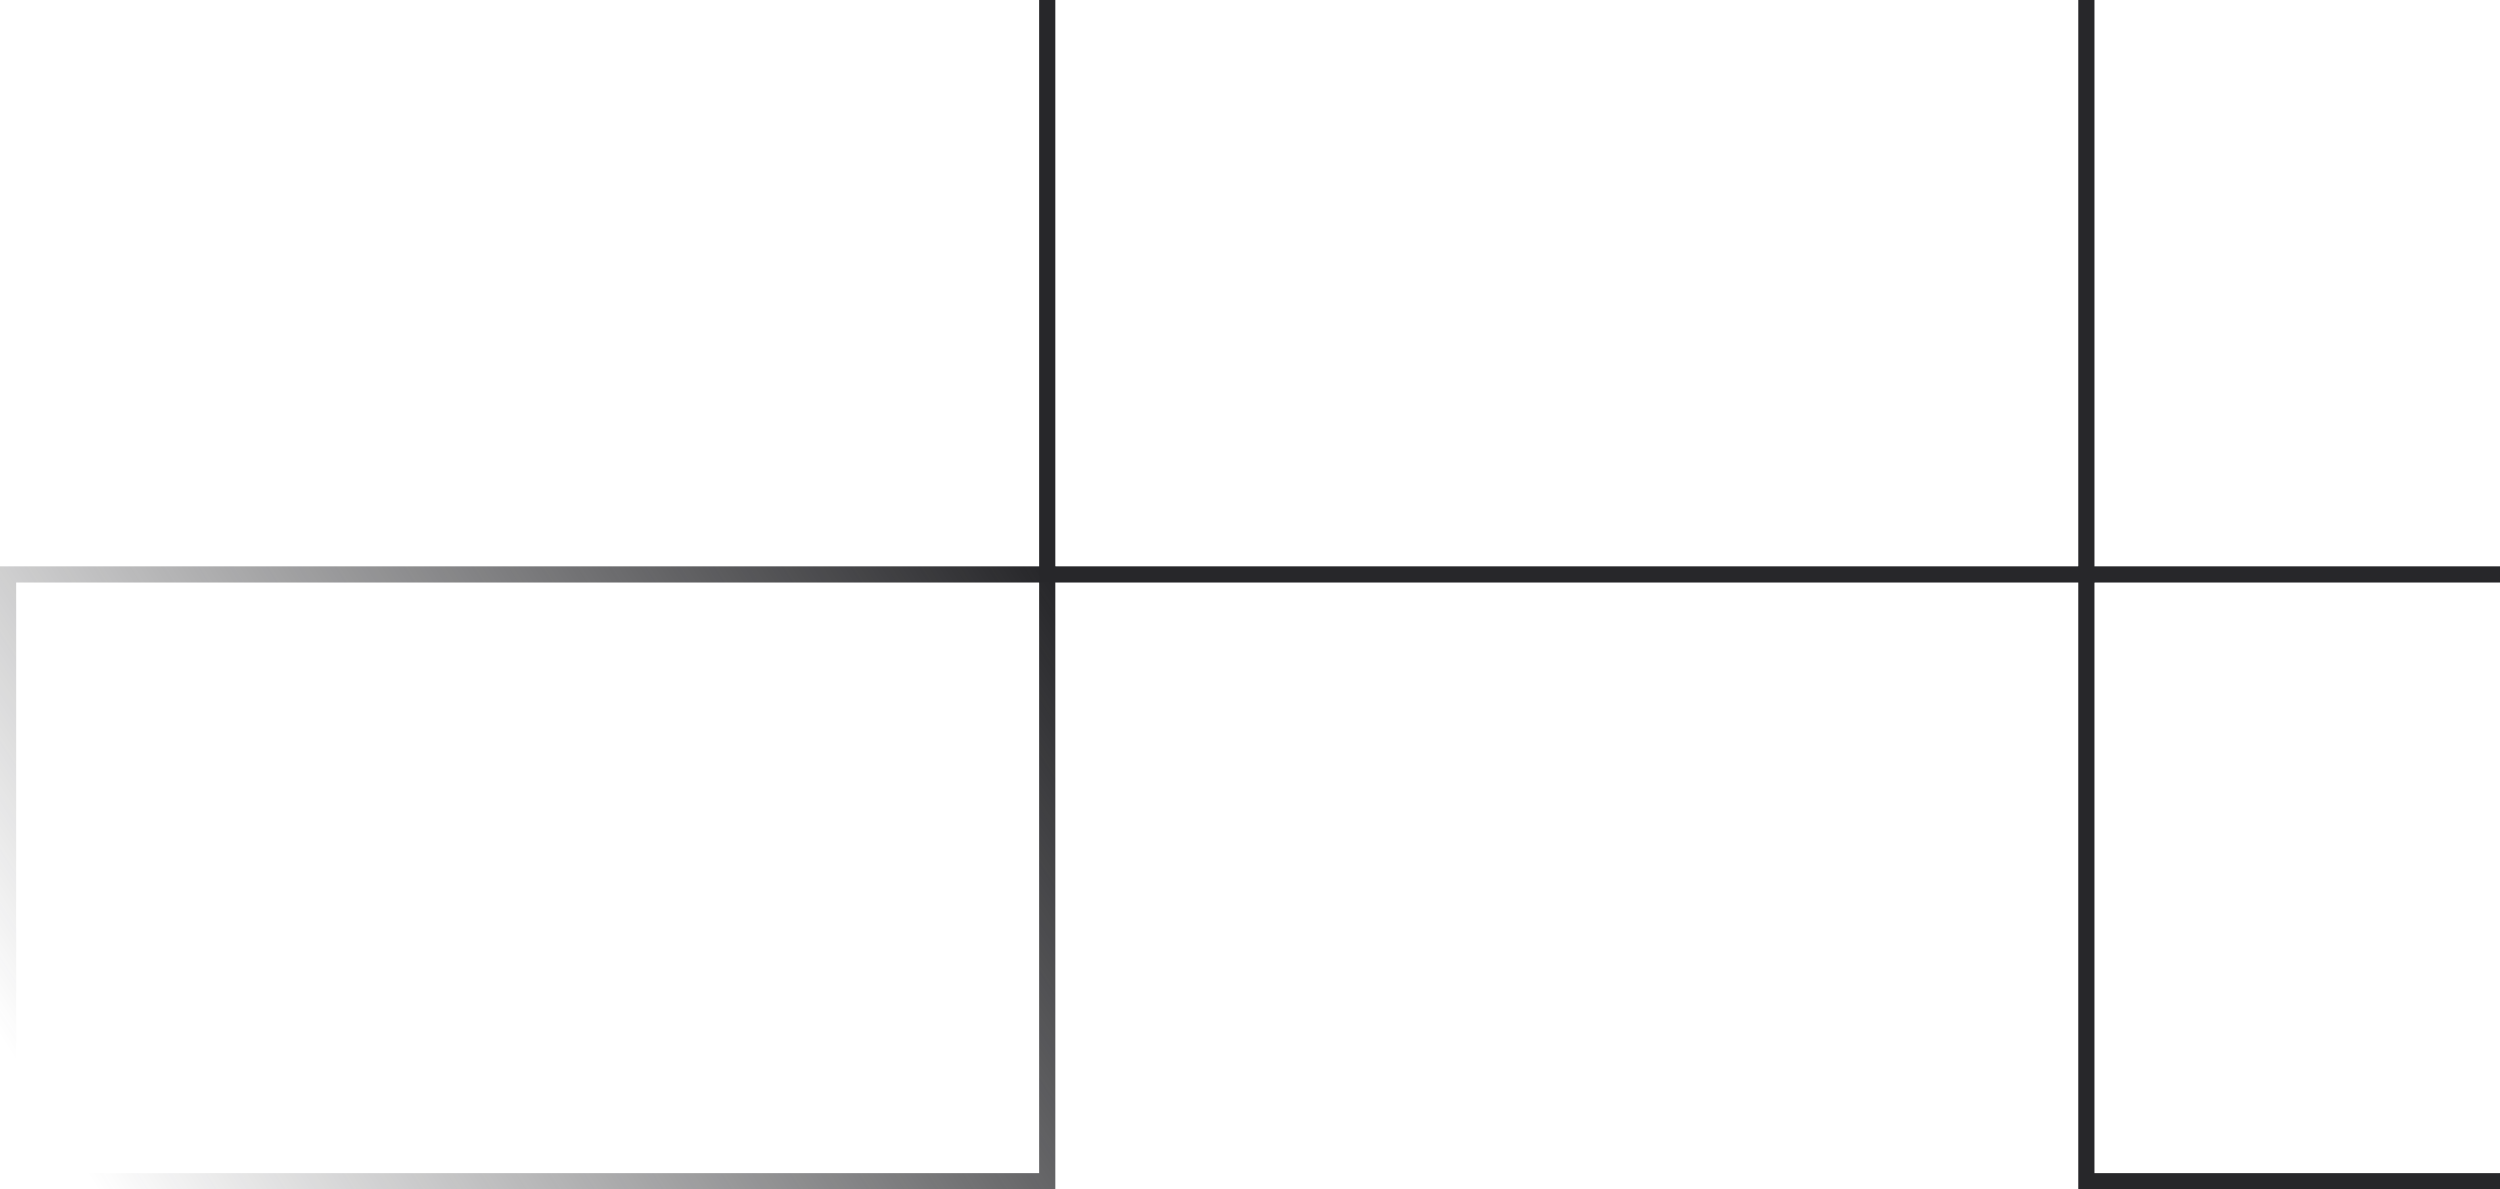 <svg width="309" height="147" viewBox="0 0 309 147" fill="none" xmlns="http://www.w3.org/2000/svg">
<rect x="129.438" y="-4" width="128.438" height="75" stroke="#27272A" stroke-width="2"/>
<rect x="1" y="71" width="128.438" height="75" stroke="url(#paint0_linear_1039_17816)" stroke-width="2"/>
<rect x="257.875" y="71" width="128.438" height="75" stroke="#27272A" stroke-width="2"/>
<defs>
<linearGradient id="paint0_linear_1039_17816" x1="129.312" y1="71" x2="11.312" y2="146" gradientUnits="userSpaceOnUse">
<stop stop-color="#27272A"/>
<stop offset="1" stop-color="#27272A" stop-opacity="0"/>
</linearGradient>
</defs>
</svg>
